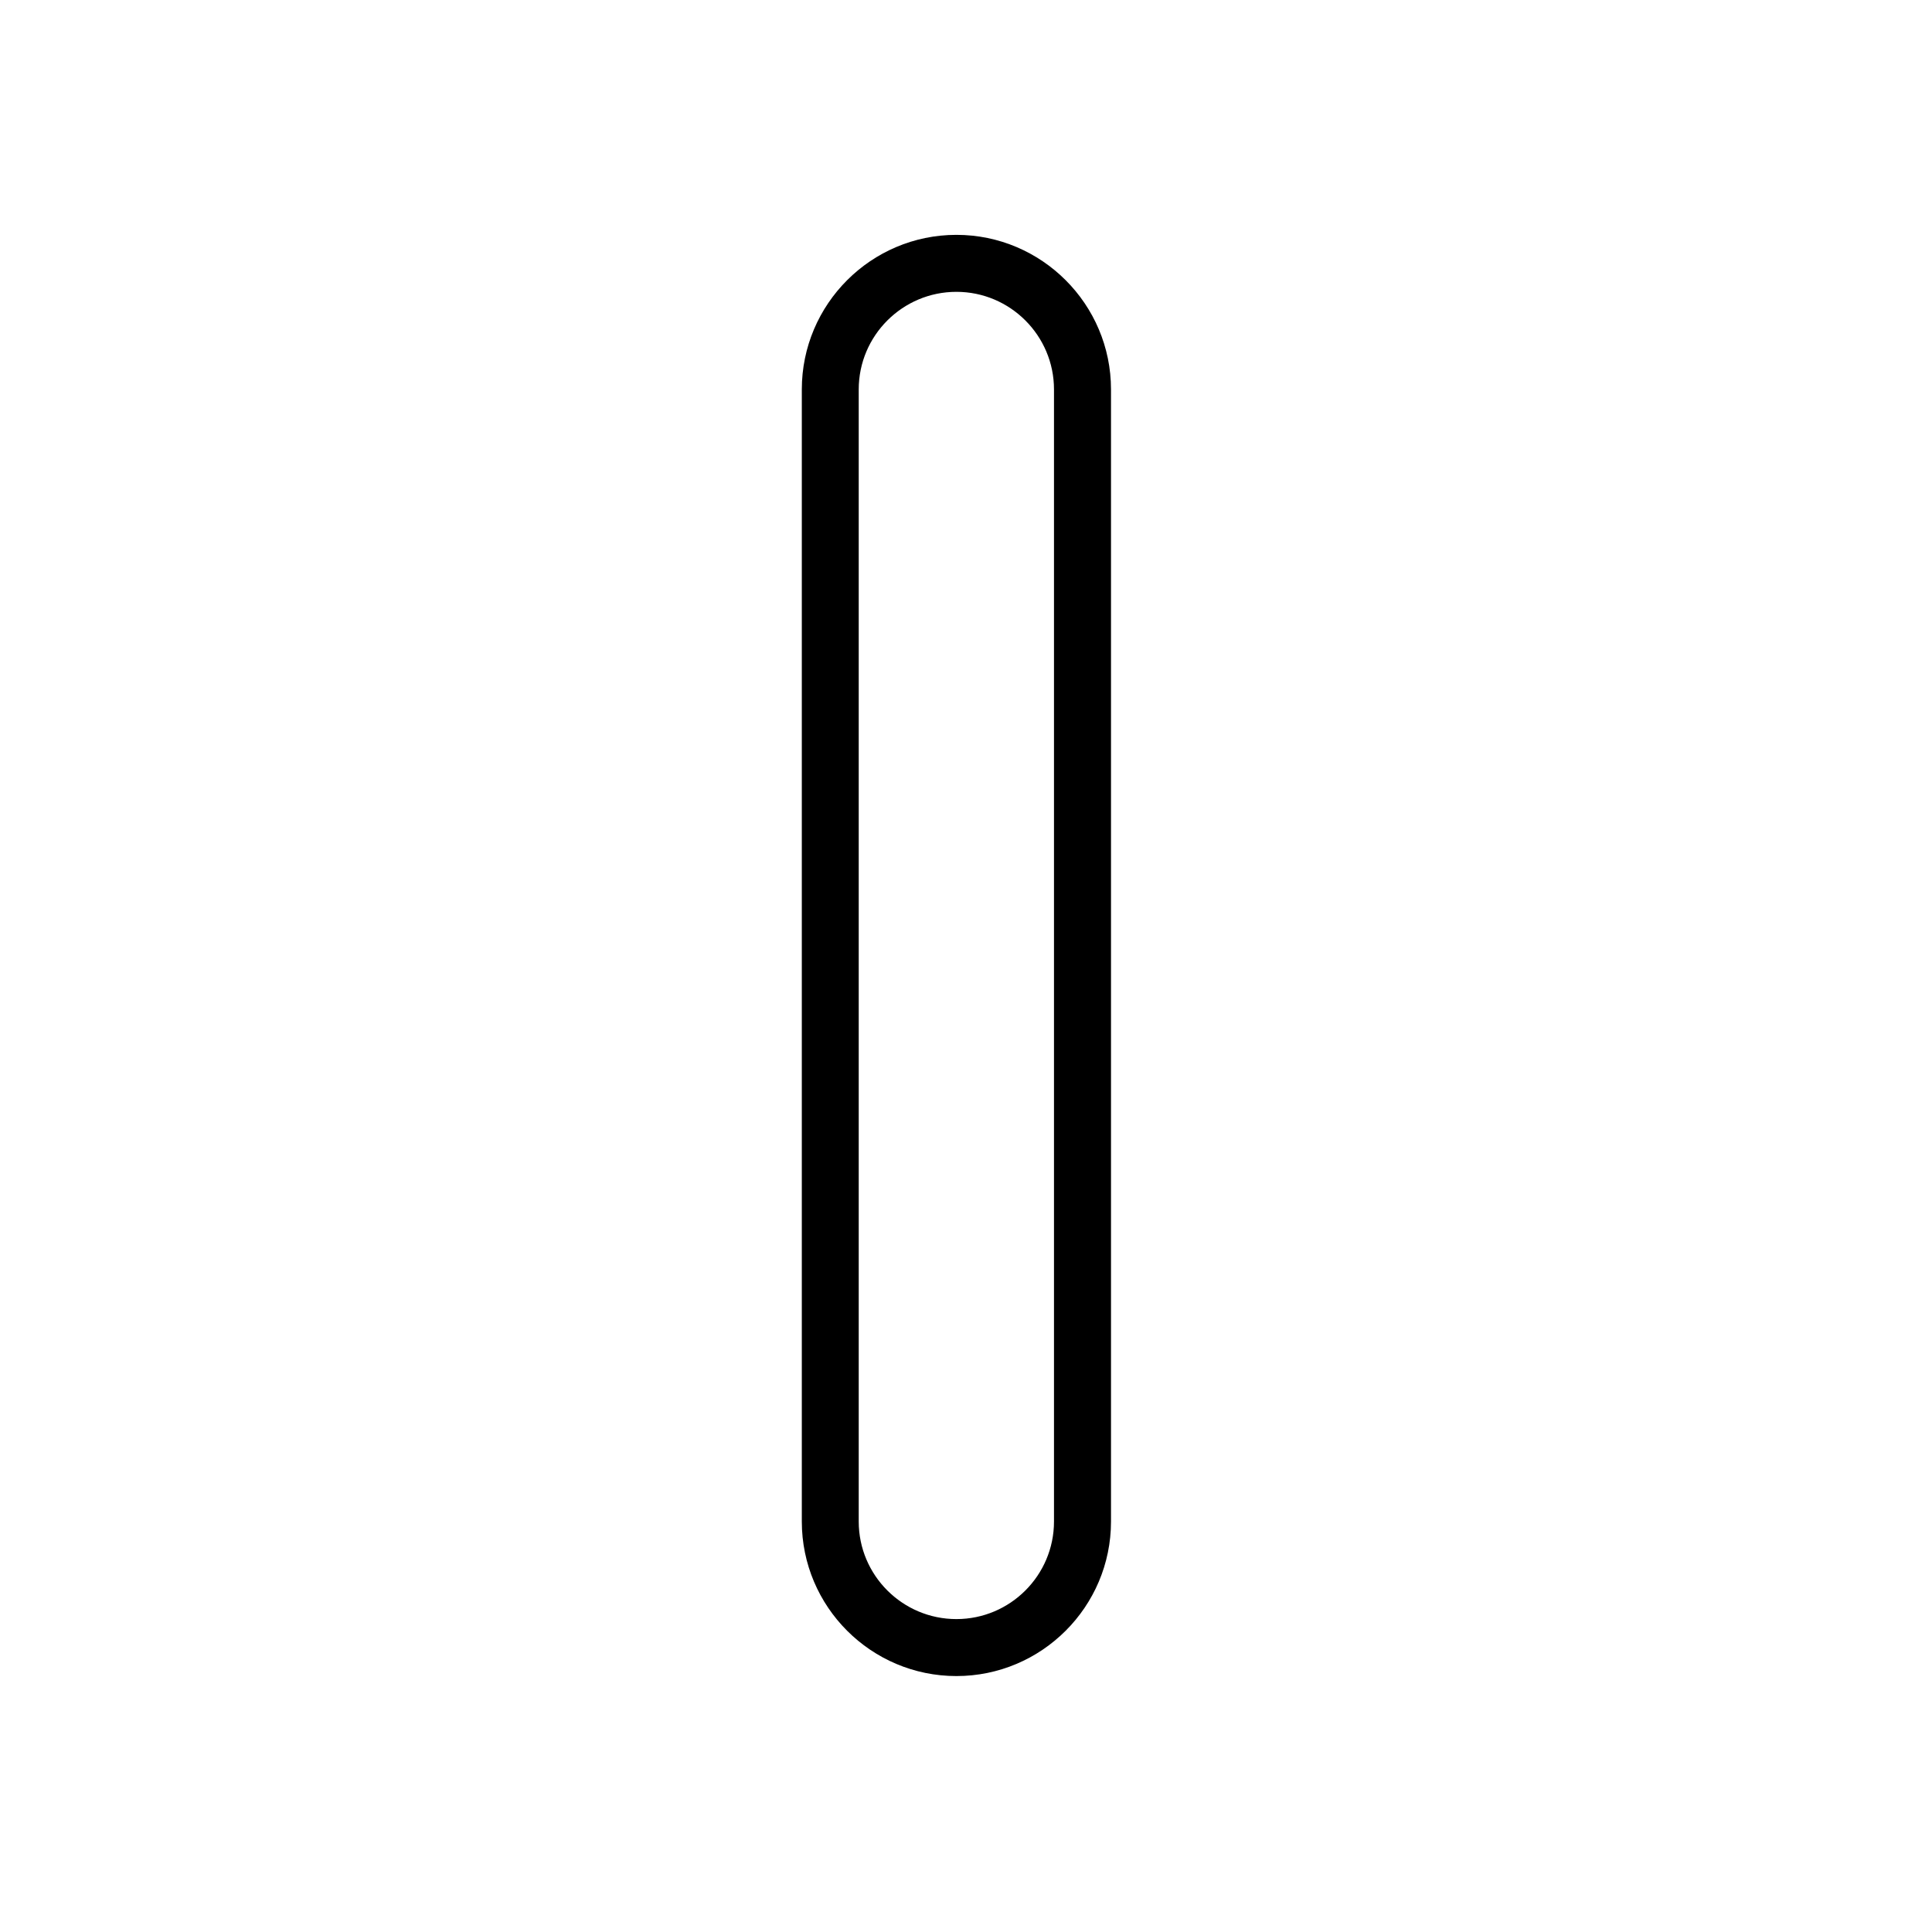 <svg width="57" height="57" viewBox="0 0 57 57" fill="none" xmlns="http://www.w3.org/2000/svg">
<path fill-rule="evenodd" clip-rule="evenodd" d="M31.096 44.889C31.096 46.478 29.804 47.768 28.217 47.768C26.628 47.768 25.335 46.478 25.335 44.889V11.49C25.335 9.901 26.628 8.61 28.217 8.61C29.804 8.61 31.096 9.901 31.096 11.49V44.889ZM28.217 6.929C25.701 6.929 23.656 8.975 23.656 11.49V44.889C23.656 47.404 25.701 49.449 28.217 49.449C30.731 49.449 32.778 47.404 32.778 44.889V11.49C32.778 8.975 30.731 6.929 28.217 6.929Z" fill="black"/>
</svg>
